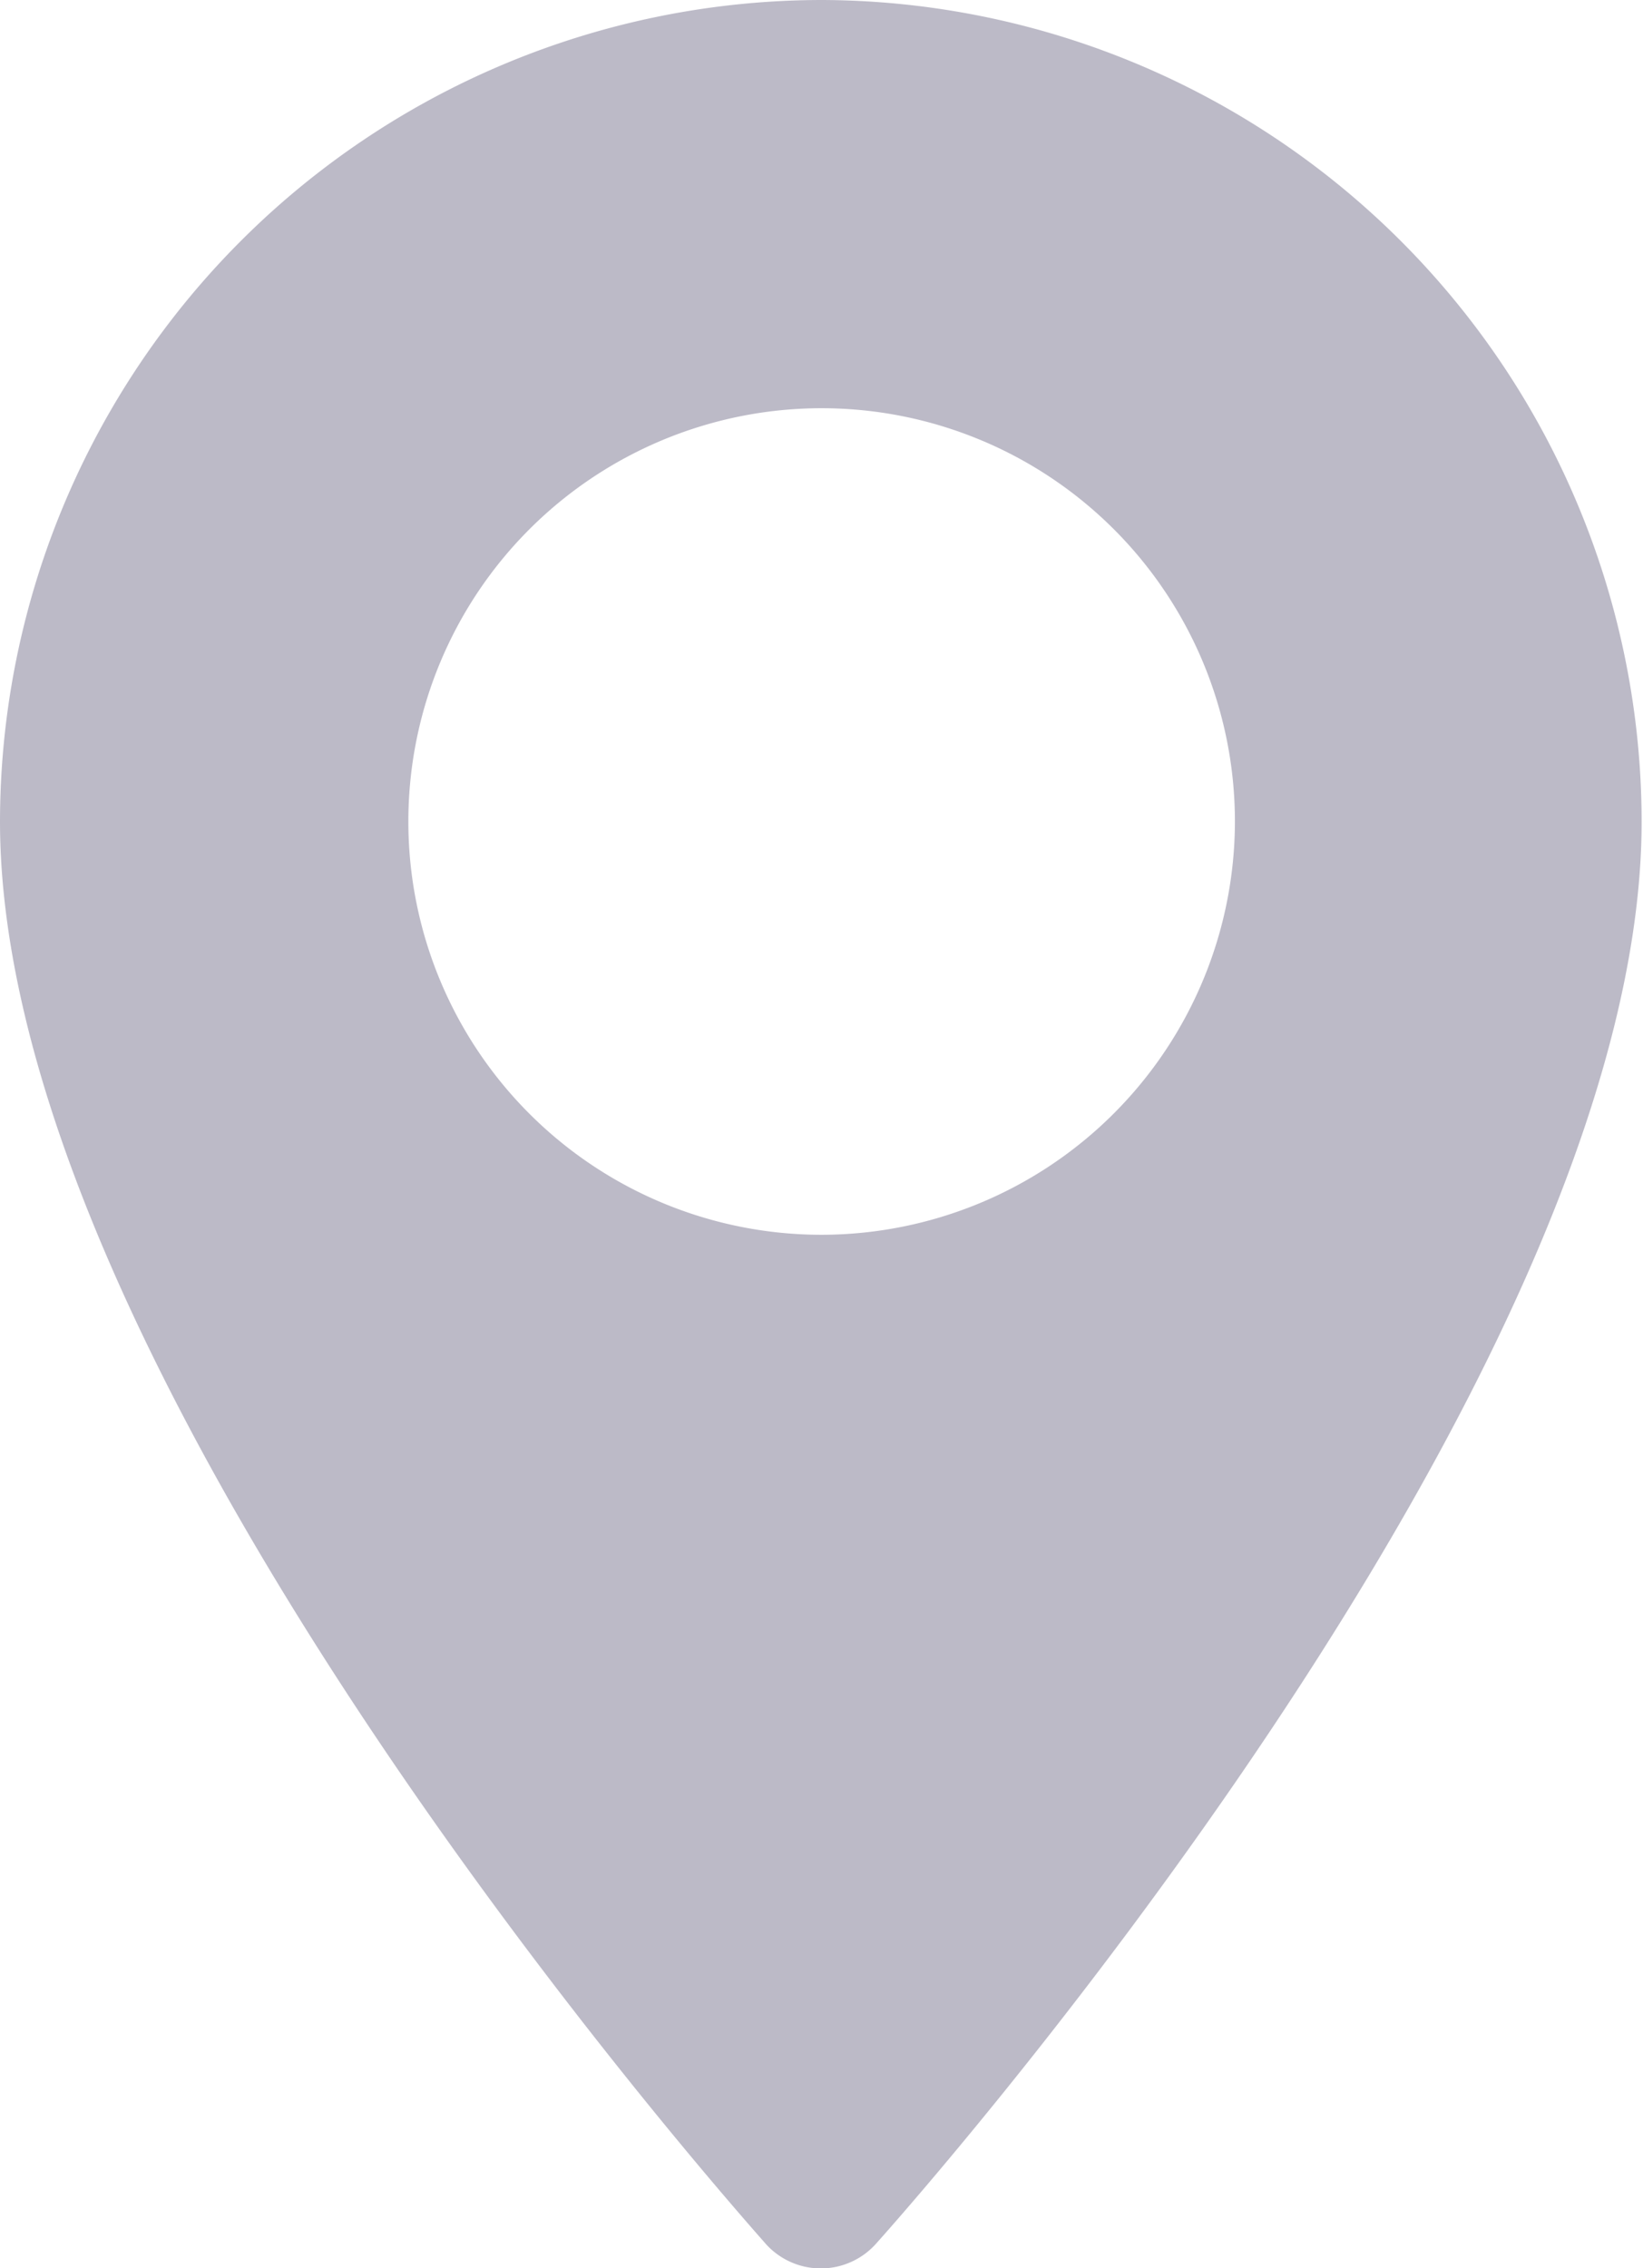 <svg xmlns="http://www.w3.org/2000/svg" width="12.01" height="16.581" viewBox="0 0 12.01 16.581">
  <g id="maps-and-flags" transform="translate(-70.573)" opacity="0.3">
    <g id="Сгруппировать_434" data-name="Сгруппировать 434" transform="translate(70.573)">
      <path id="Контур_262" data-name="Контур 262" d="M76.578,0a6.012,6.012,0,0,0-6.005,6.005c0,4.109,5.374,10.142,5.6,10.4a.541.541,0,0,0,.8,0c.229-.255,5.6-6.288,5.6-10.4A6.012,6.012,0,0,0,76.578,0Zm0,9.026A3.021,3.021,0,1,1,79.6,6.005,3.025,3.025,0,0,1,76.578,9.026Z" transform="translate(-70.573)" fill="#1e1744"/>
    </g>
  </g>
</svg>
